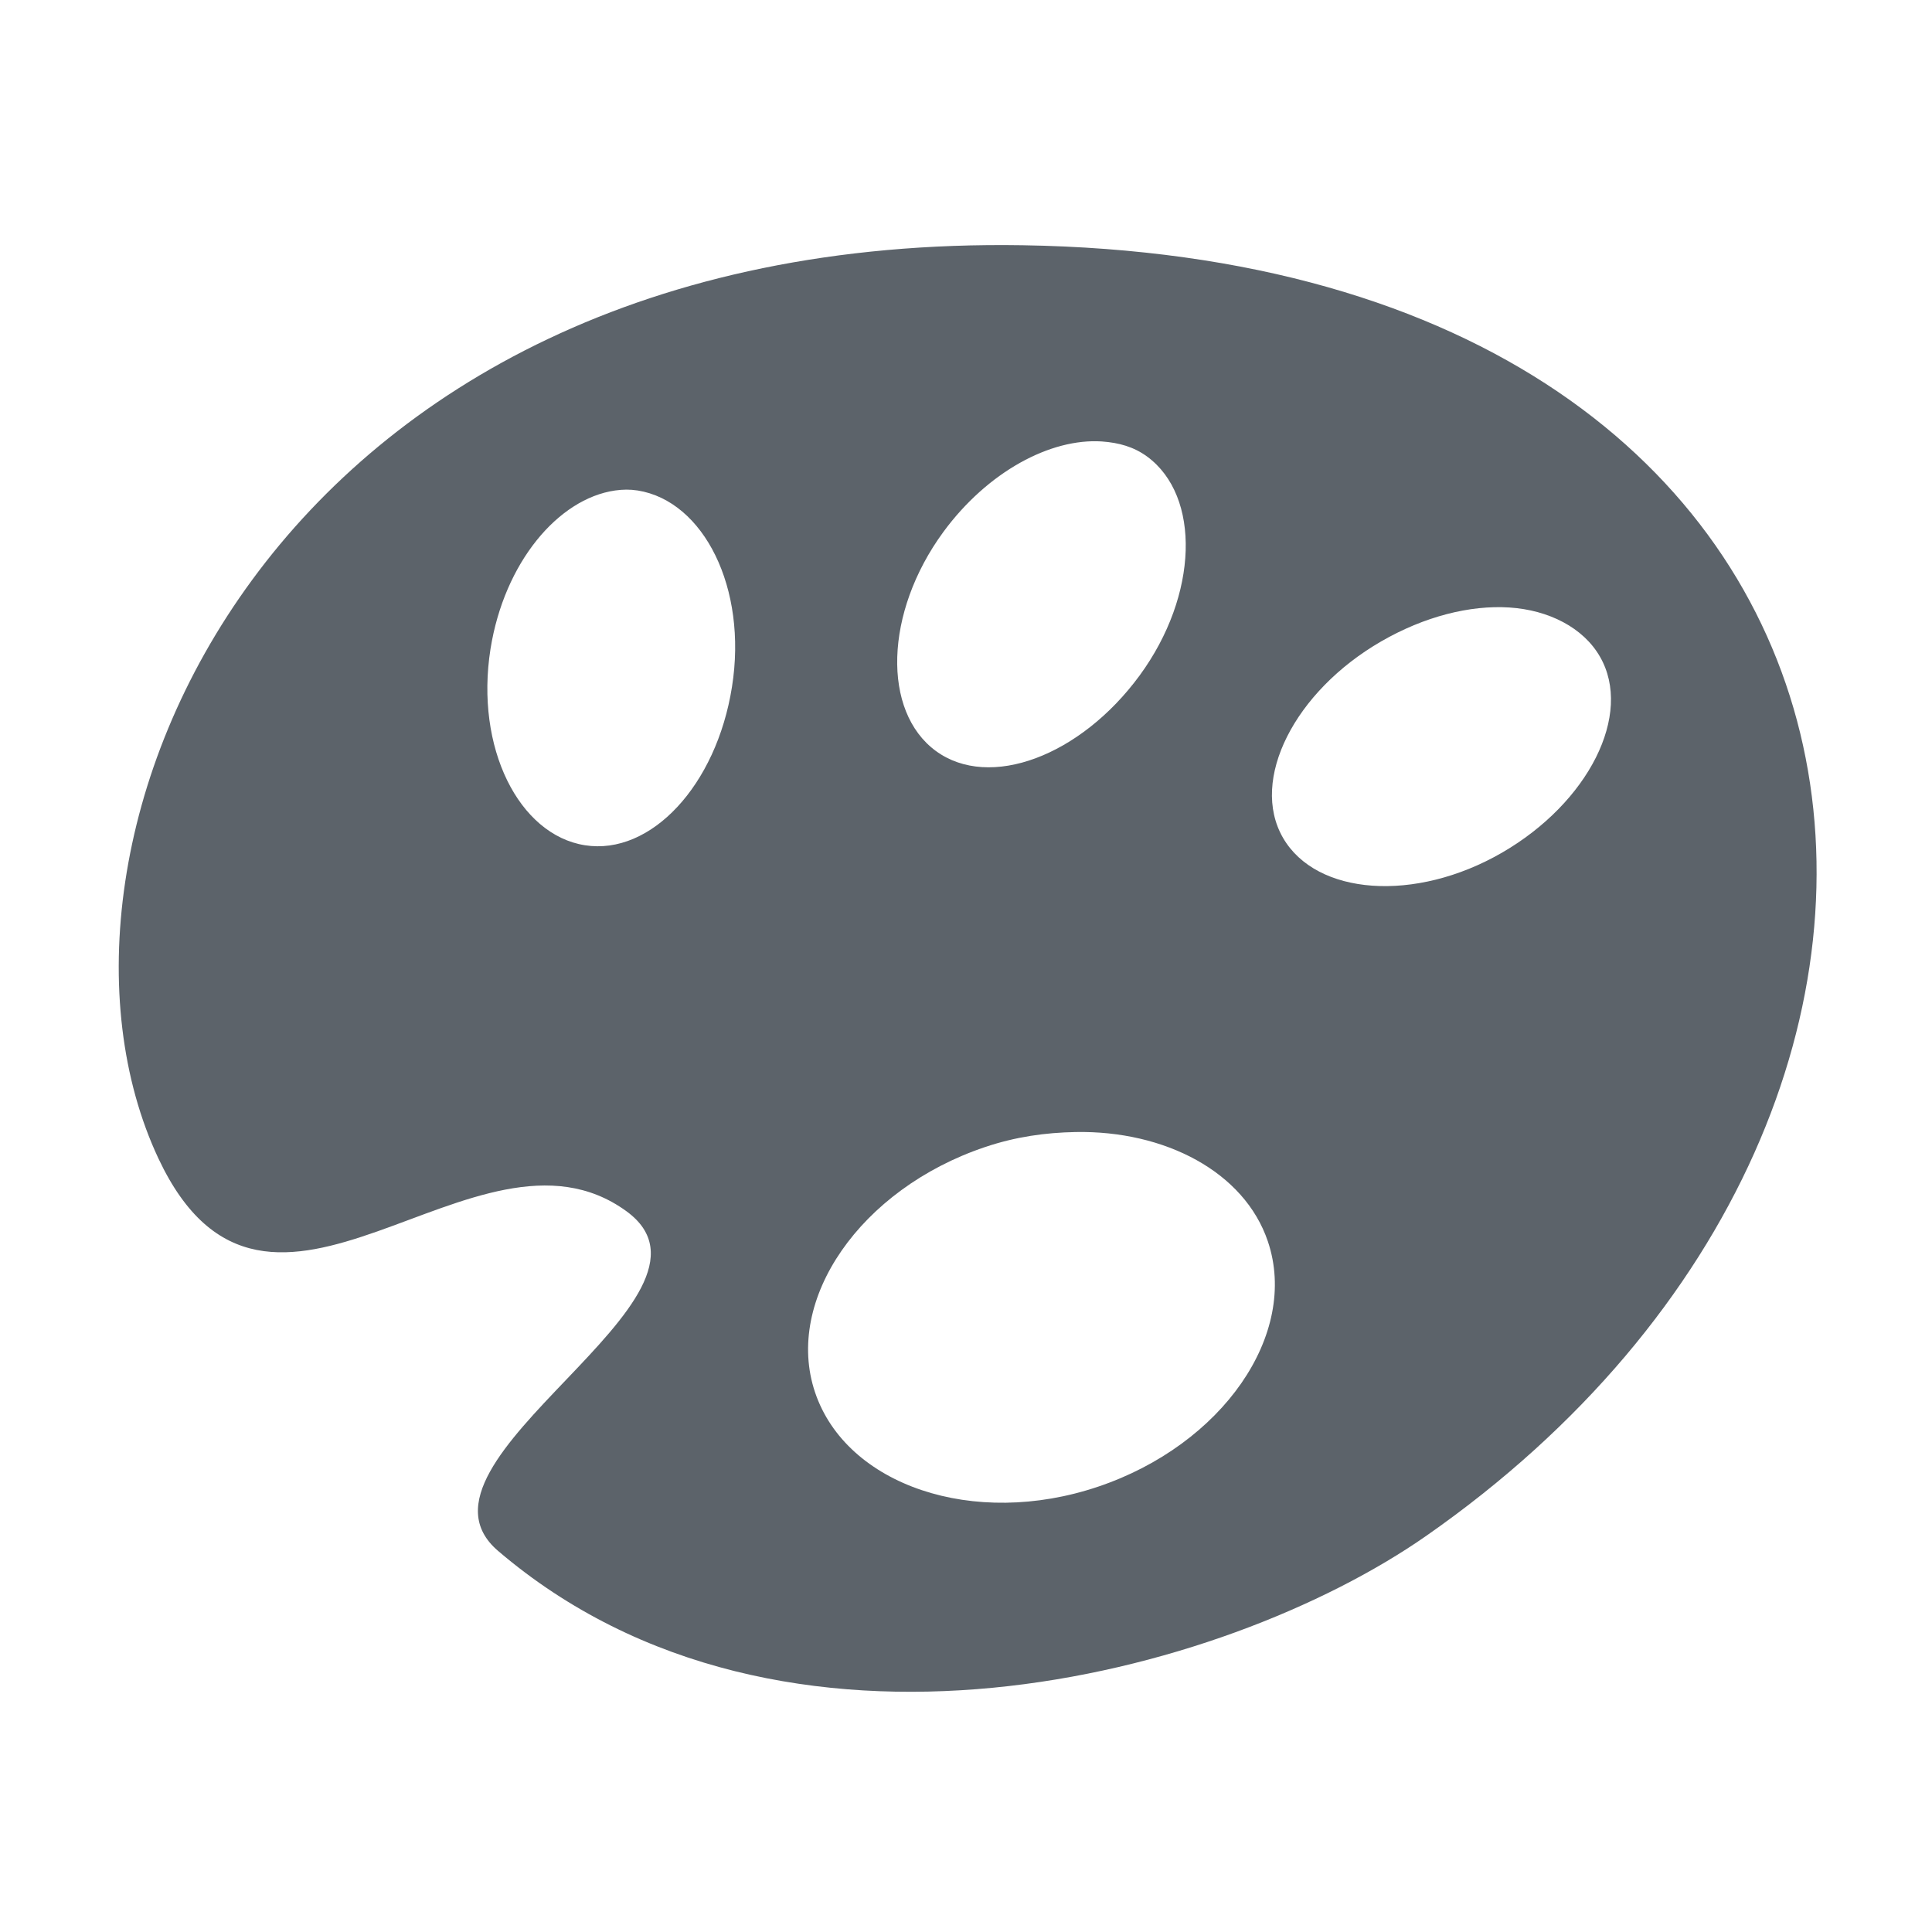 <?xml version="1.0" encoding="UTF-8" standalone="no"?>
<!-- Created with Inkscape (http://www.inkscape.org/) -->

<svg
   xmlns:dc="http://purl.org/dc/elements/1.1/"
   xmlns:cc="http://creativecommons.org/ns#"
   xmlns:rdf="http://www.w3.org/1999/02/22-rdf-syntax-ns#"
   xmlns:svg="http://www.w3.org/2000/svg"
   xmlns="http://www.w3.org/2000/svg"
   xmlns:sodipodi="http://sodipodi.sourceforge.net/DTD/sodipodi-0.dtd"
   xmlns:inkscape="http://www.inkscape.org/namespaces/inkscape"
   width="16"
   height="16"
   id="svg13094"
   version="1.1"
   inkscape:version="0.48.3.1 r9886"
   sodipodi:docname="applications-graphics.svg">
  <sodipodi:namedview
     id="base"
     pagecolor="#ffffff"
     bordercolor="#666666"
     borderopacity="1.0"
     inkscape:pageopacity="0.0"
     inkscape:pageshadow="2"
     inkscape:zoom="32.000001"
     inkscape:cx="11.057979"
     inkscape:cy="8.3107364"
     inkscape:document-units="px"
     inkscape:current-layer="layer1"
     showgrid="true"
     inkscape:snap-bbox="true"
     inkscape:bbox-paths="true"
     inkscape:bbox-nodes="true"
     inkscape:snap-bbox-edge-midpoints="true"
     inkscape:snap-bbox-midpoints="true"
     inkscape:object-paths="true"
     inkscape:snap-intersection-paths="true"
     inkscape:object-nodes="true"
     inkscape:snap-smooth-nodes="true"
     inkscape:snap-midpoints="true"
     inkscape:snap-object-midpoints="true"
     inkscape:snap-center="true"
     showguides="false"
     inkscape:guide-bbox="true"
     inkscape:window-width="1920"
     inkscape:window-height="1033"
     inkscape:window-x="-10"
     inkscape:window-y="25"
     inkscape:window-maximized="1"
     inkscape:snap-global="false"
     fit-margin-top="0"
     fit-margin-left="0"
     fit-margin-right="0"
     fit-margin-bottom="0"
     showborder="true"
     inkscape:showpageshadow="false">
    <sodipodi:guide
       id="guide16149"
       position="6601.588,647.007"
       orientation="0,1" />
    <sodipodi:guide
       id="guide16151"
       position="6374.445,597.999"
       orientation="0,1" />
    <sodipodi:guide
       id="guide16153"
       position="6440.159,622.503"
       orientation="0,1" />
    <sodipodi:guide
       id="guide17725"
       position="6433.731,542.356"
       orientation="0,1" />
    <sodipodi:guide
       id="guide9456"
       position="6931.229,150.486"
       orientation="1,0" />
    <sodipodi:guide
       id="guide9458"
       position="6755.479,515.535"
       orientation="0,1" />
    <sodipodi:guide
       id="guide9468"
       position="6526.709,460.63"
       orientation="0,1" />
    <sodipodi:guide
       id="guide9470"
       position="6551.229,482"
       orientation="0,1" />
    <sodipodi:guide
       id="guide11159"
       position="6419.229,196"
       orientation="1,0" />
    <sodipodi:guide
       id="guide13980"
       position="6732.26,460.035"
       orientation="1,0" />
    <sodipodi:guide
       orientation="0,1"
       position="4878.229,-915"
       id="guide3972" />
    <sodipodi:guide
       orientation="1,0"
       position="5058.229,-1043"
       id="guide3974" />
    <sodipodi:guide
       orientation="0,1"
       position="4752.229,-1278"
       id="guide3976" />
    <sodipodi:guide
       orientation="1,0"
       position="4725.229,-1137"
       id="guide3978" />
    <sodipodi:guide
       orientation="1,0"
       position="75,328"
       id="guide4287" />
    <sodipodi:guide
       orientation="0,1"
       position="75,328"
       id="guide4289" />
    <inkscape:grid
       type="xygrid"
       id="grid3248"
       empspacing="5"
       visible="true"
       enabled="true"
       snapvisiblegridlinesonly="true"
       originx="9.7771128e-05px"
       originy="11px" />
  </sodipodi:namedview>
  <defs
     id="defs13096">
    <inkscape:path-effect
       effect="spiro"
       id="path-effect3013"
       is_visible="true" />
  </defs>
  <g
     transform="translate(8065.873,-502.932)"
     id="layer1"
     inkscape:groupmode="layer"
     inkscape:label="Camada 1">
    <path
       style="fill:#27303a;stroke:none;color:#000000;fill-opacity:0.753;fill-rule:nonzero;stroke-width:2;marker:none;visibility:visible;display:inline;overflow:visible;enable-background:accumulate"
       d="M 8.469 2.031 C 2.218 1.931 0.093 6.997 1.312 9.594 C 2.223 11.531 3.94 9.123 5.188 10.031 C 6.162 10.741 3.247 12.094 4.125 12.844 C 6.482 14.858 10.128 13.894 11.812 12.719 C 16.972 9.12 16.023 2.152 8.469 2.031 z M 9.125 3.656 C 9.266 3.666 9.389 3.7 9.5 3.781 C 9.945 4.108 9.927 4.926 9.438 5.594 C 8.948 6.262 8.195 6.545 7.75 6.219 C 7.305 5.892 7.323 5.074 7.812 4.406 C 8.18 3.905 8.701 3.628 9.125 3.656 z M 5.094 4.062 C 5.161 4.053 5.213 4.052 5.281 4.062 C 5.827 4.149 6.192 4.869 6.062 5.688 C 5.933 6.506 5.389 7.086 4.844 7 C 4.298 6.914 3.933 6.193 4.062 5.375 C 4.176 4.659 4.622 4.13 5.094 4.062 z M 12.5 5.031 C 12.826 5.052 13.112 5.198 13.25 5.438 C 13.526 5.916 13.155 6.648 12.438 7.062 C 11.72 7.477 10.901 7.416 10.625 6.938 C 10.349 6.459 10.72 5.727 11.438 5.312 C 11.796 5.105 12.174 5.01 12.5 5.031 z M 8.906 9.375 C 9.647 9.361 10.306 9.705 10.5 10.281 C 10.759 11.05 10.124 11.965 9.094 12.312 C 8.063 12.66 7.009 12.3 6.75 11.531 C 6.491 10.763 7.126 9.847 8.156 9.5 C 8.414 9.413 8.659 9.38 8.906 9.375 z "
       transform="translate(-8065.873,502.932)"
       id="path3011" />
  </g>
</svg>
